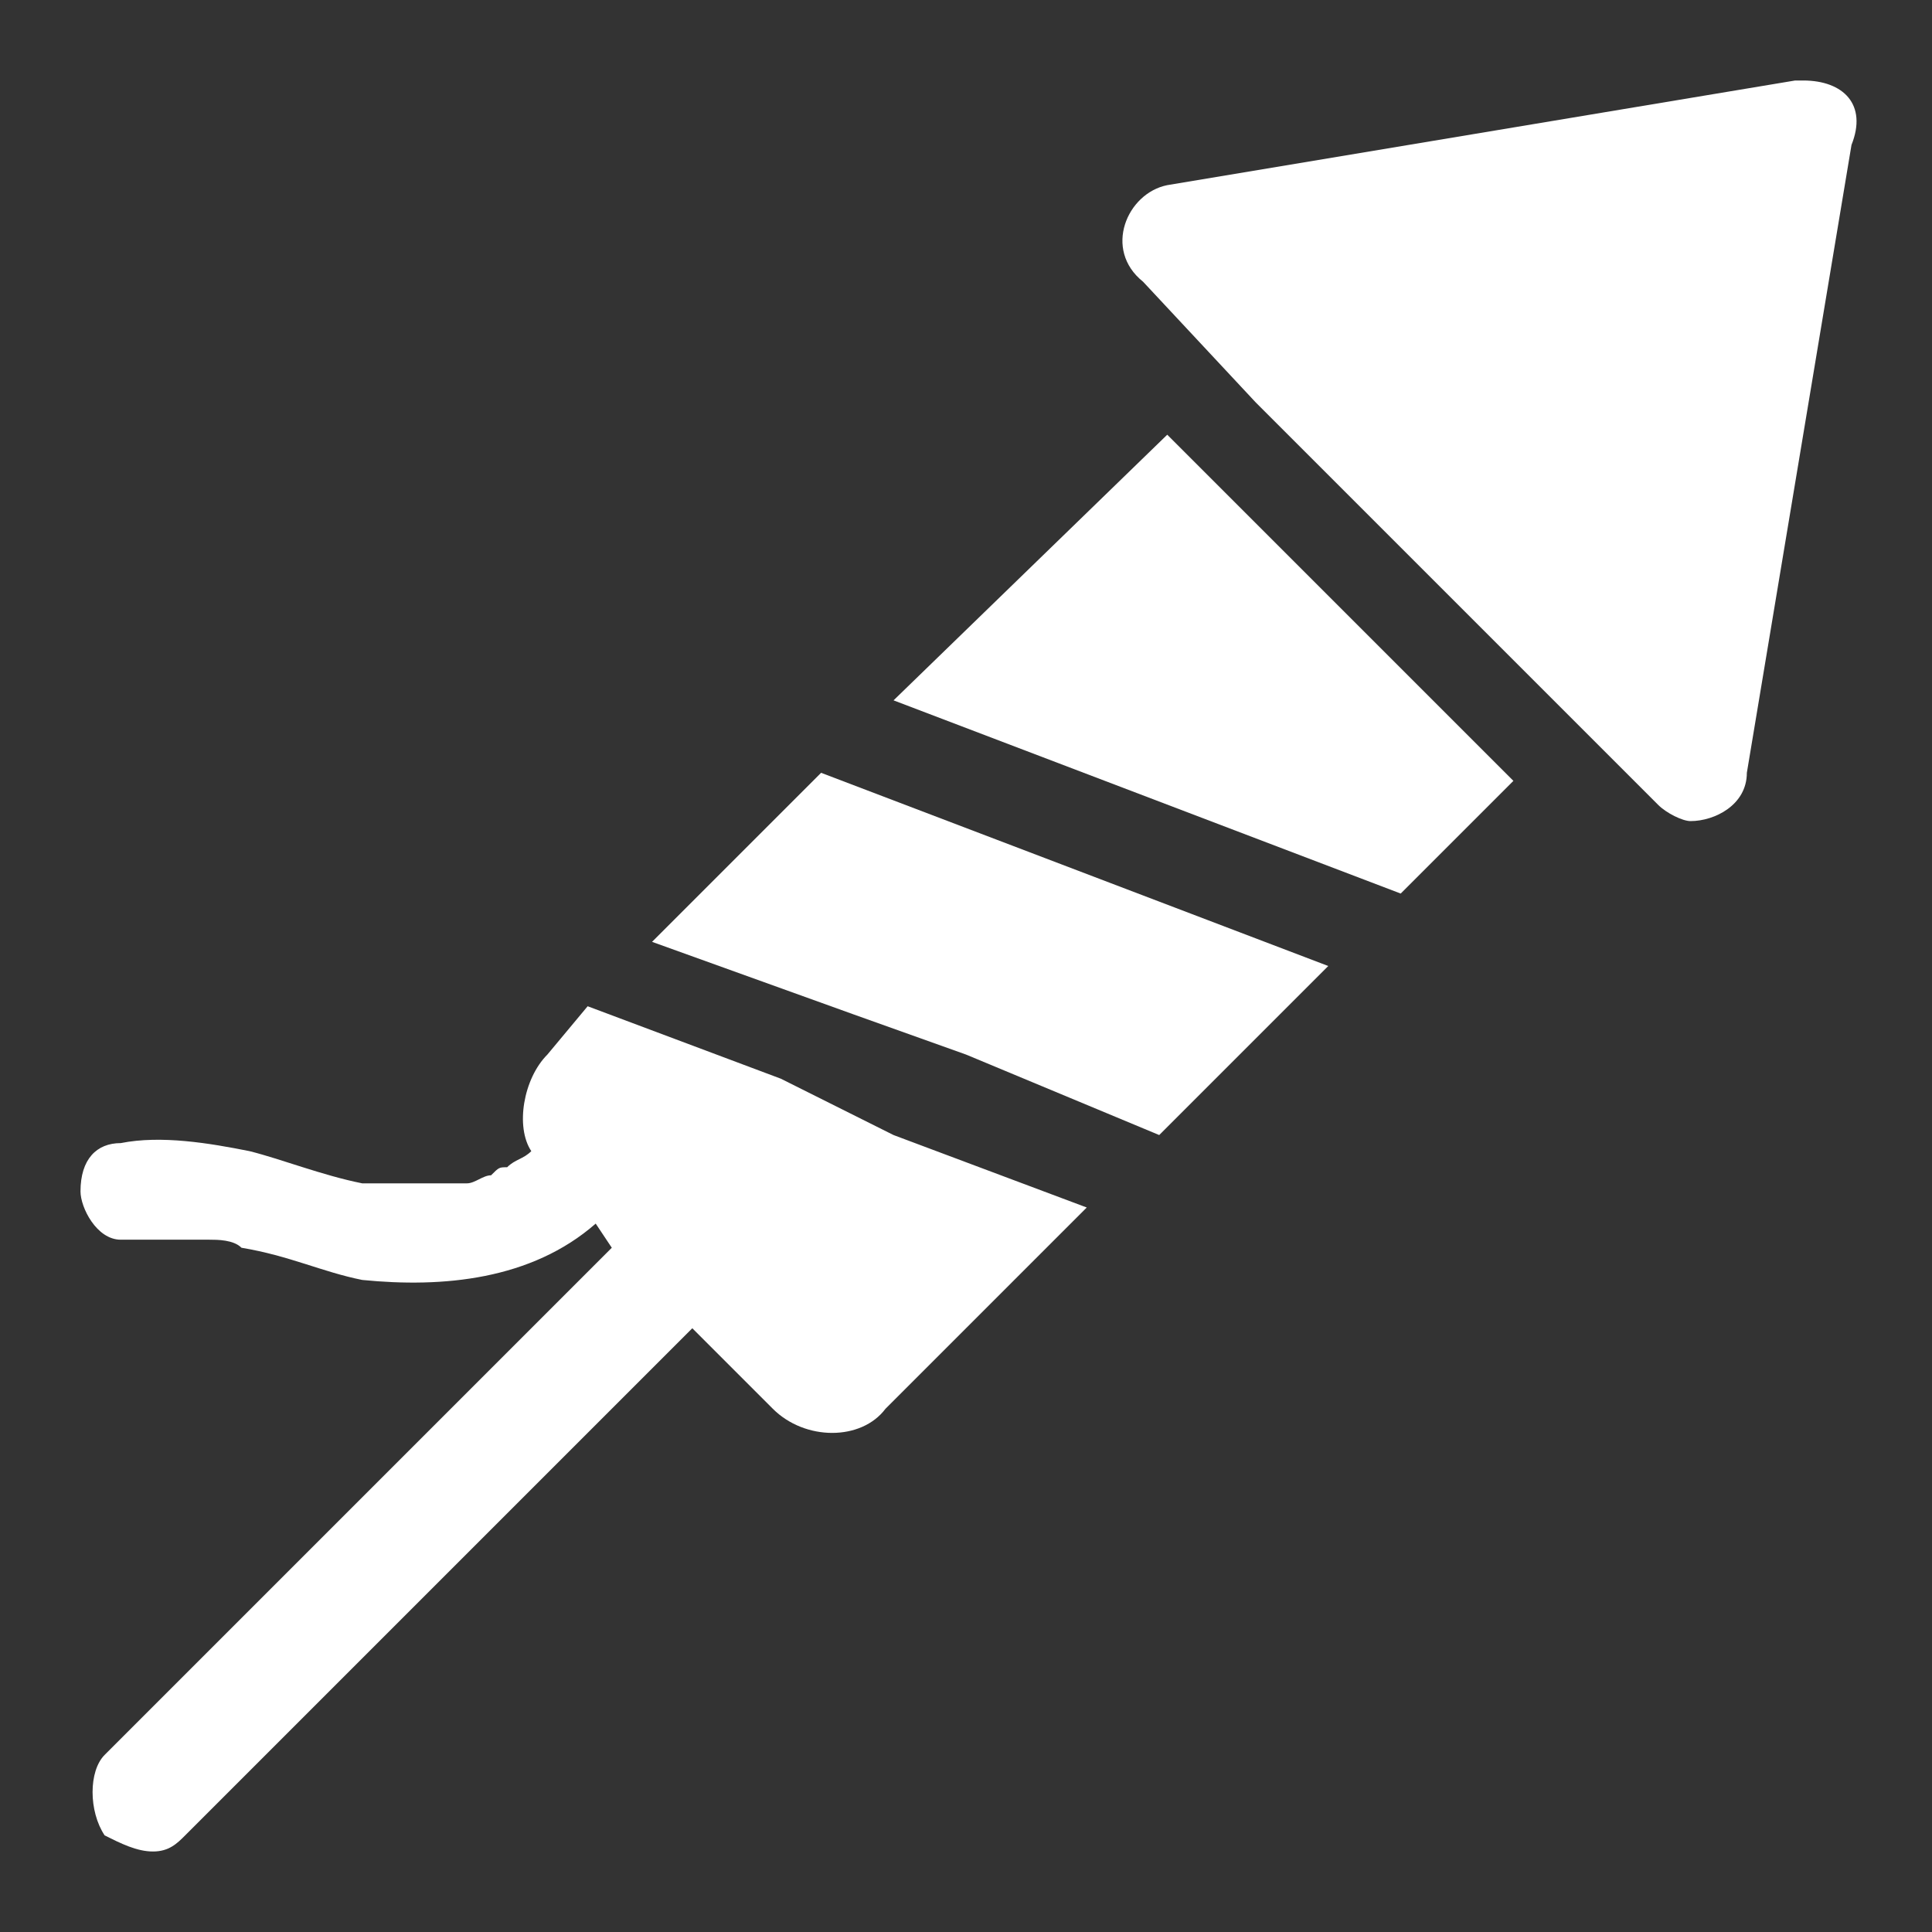 <?xml version="1.0" encoding="utf-8"?>
<svg version="1.1" xmlns="http://www.w3.org/2000/svg" xmlns:xlink="http://www.w3.org/1999/xlink" width="24px" height="24px" viewBox="0 0 24 24" style="enable-background:new 0 0 24 24;" xml:space="preserve">
<rect x="0" y="0" width="24" height="24" fill="#333333" stroke="none"/>
<style type="text/css">
	.st0{fill:#FFFFFF;}
</style>
<g>
	<polygon class="st0" points="8.1,11.7 10.6,12.6 12,13.1 14.4,14.1 16.5,12 10.2,9.6 	"/>
	<polygon class="st0" points="11.1,8.7 17.4,11.1 18.8,9.7 14.5,5.4 	"/>
	<path class="st0" d="M9.7,13.4l-2.4-0.9l-0.5,0.6c-0.3,0.3-0.4,0.9-0.2,1.2c-0.1,0.1-0.2,0.1-0.3,0.2l0,0c-0.1,0-0.1,0-0.2,0.1
		c-0.1,0-0.2,0.1-0.3,0.1H5.5c0,0,0,0-0.1,0l0,0c-0.1,0-0.2,0-0.3,0s-0.2,0-0.3,0H4.6H4.5c-0.5-0.1-1-0.3-1.4-0.4
		c-0.5-0.1-1.1-0.2-1.6-0.1c-0.3,0-0.5,0.2-0.5,0.6c0,0.2,0.2,0.6,0.5,0.6c0.2,0,0.6,0,0.8,0c0.1,0,0.1,0,0.2,0h0.1l0,0l0,0
		c0.1,0,0.3,0,0.4,0.1c0.6,0.1,1,0.3,1.5,0.4c1,0.1,2.1,0,2.9-0.7l0.2,0.3l-6.3,6.3c-0.2,0.2-0.2,0.7,0,1C1.5,22.9,1.7,23,1.9,23
		s0.3-0.1,0.4-0.2l6.3-6.3l1,1c0.4,0.4,1.1,0.4,1.4,0l2.5-2.5l-2.4-0.9L9.7,13.4z"/>
	<path class="st0" d="M22.4,1h-0.1l-7.8,1.3c-0.5,0.1-0.8,0.8-0.3,1.2L15.6,5l3.6,3.6l1.4,1.4c0.1,0.1,0.3,0.2,0.4,0.2
		c0.3,0,0.7-0.2,0.7-0.6L23,1.8C23.2,1.3,22.9,1,22.4,1z"/>
</g>
</svg>